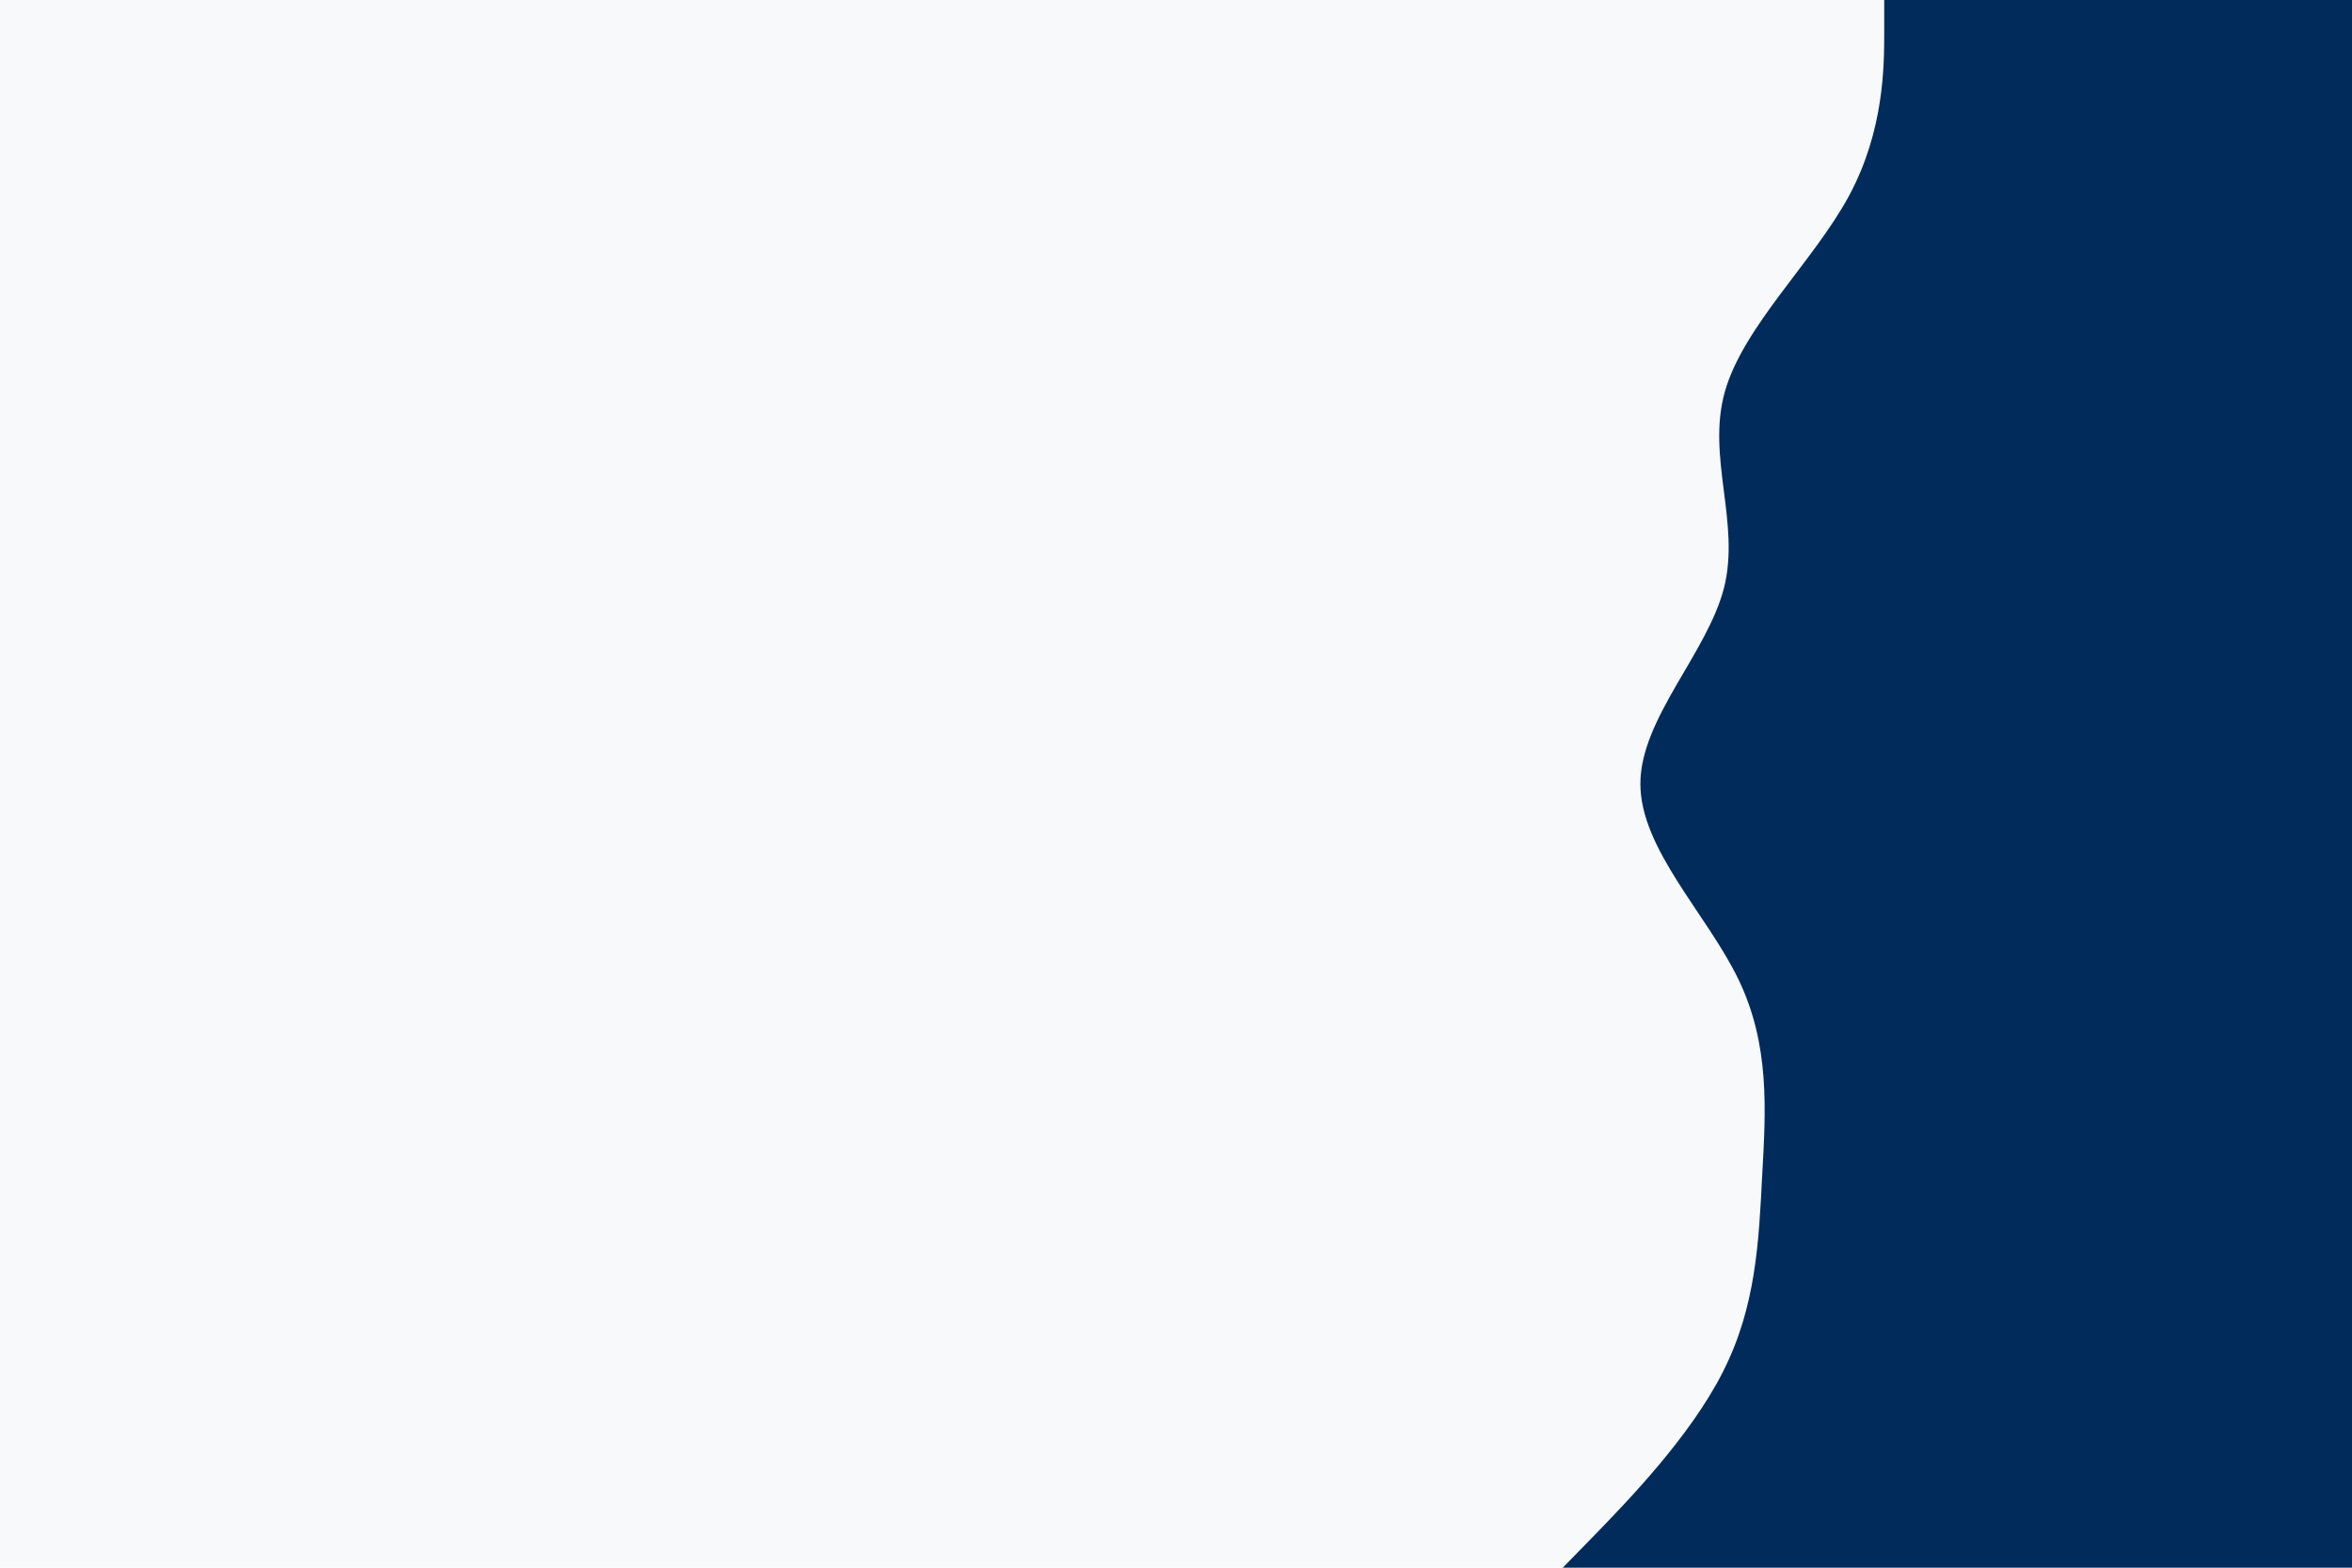<svg id="visual" viewBox="0 0 900 600" width="900" height="600" xmlns="http://www.w3.org/2000/svg" xmlns:xlink="http://www.w3.org/1999/xlink" version="1.1"><rect x="0" y="0" width="900" height="600" fill="#F8F9FA"></rect><path d="M598 600L610.2 587.5C622.3 575 646.7 550 659.3 525C672 500 673 475 674.3 450C675.7 425 677.3 400 665.3 375C653.3 350 627.7 325 627.7 300C627.7 275 653.3 250 659.7 225C666 200 653 175 660 150C667 125 694 100 707.5 75C721 50 721 25 721 12.5L721 0L900 0L900 12.5C900 25 900 50 900 75C900 100 900 125 900 150C900 175 900 200 900 225C900 250 900 275 900 300C900 325 900 350 900 375C900 400 900 425 900 450C900 475 900 500 900 525C900 550 900 575 900 587.5L900 600Z" fill="#002B5B" stroke-linecap="round" stroke-linejoin="miter"></path></svg>